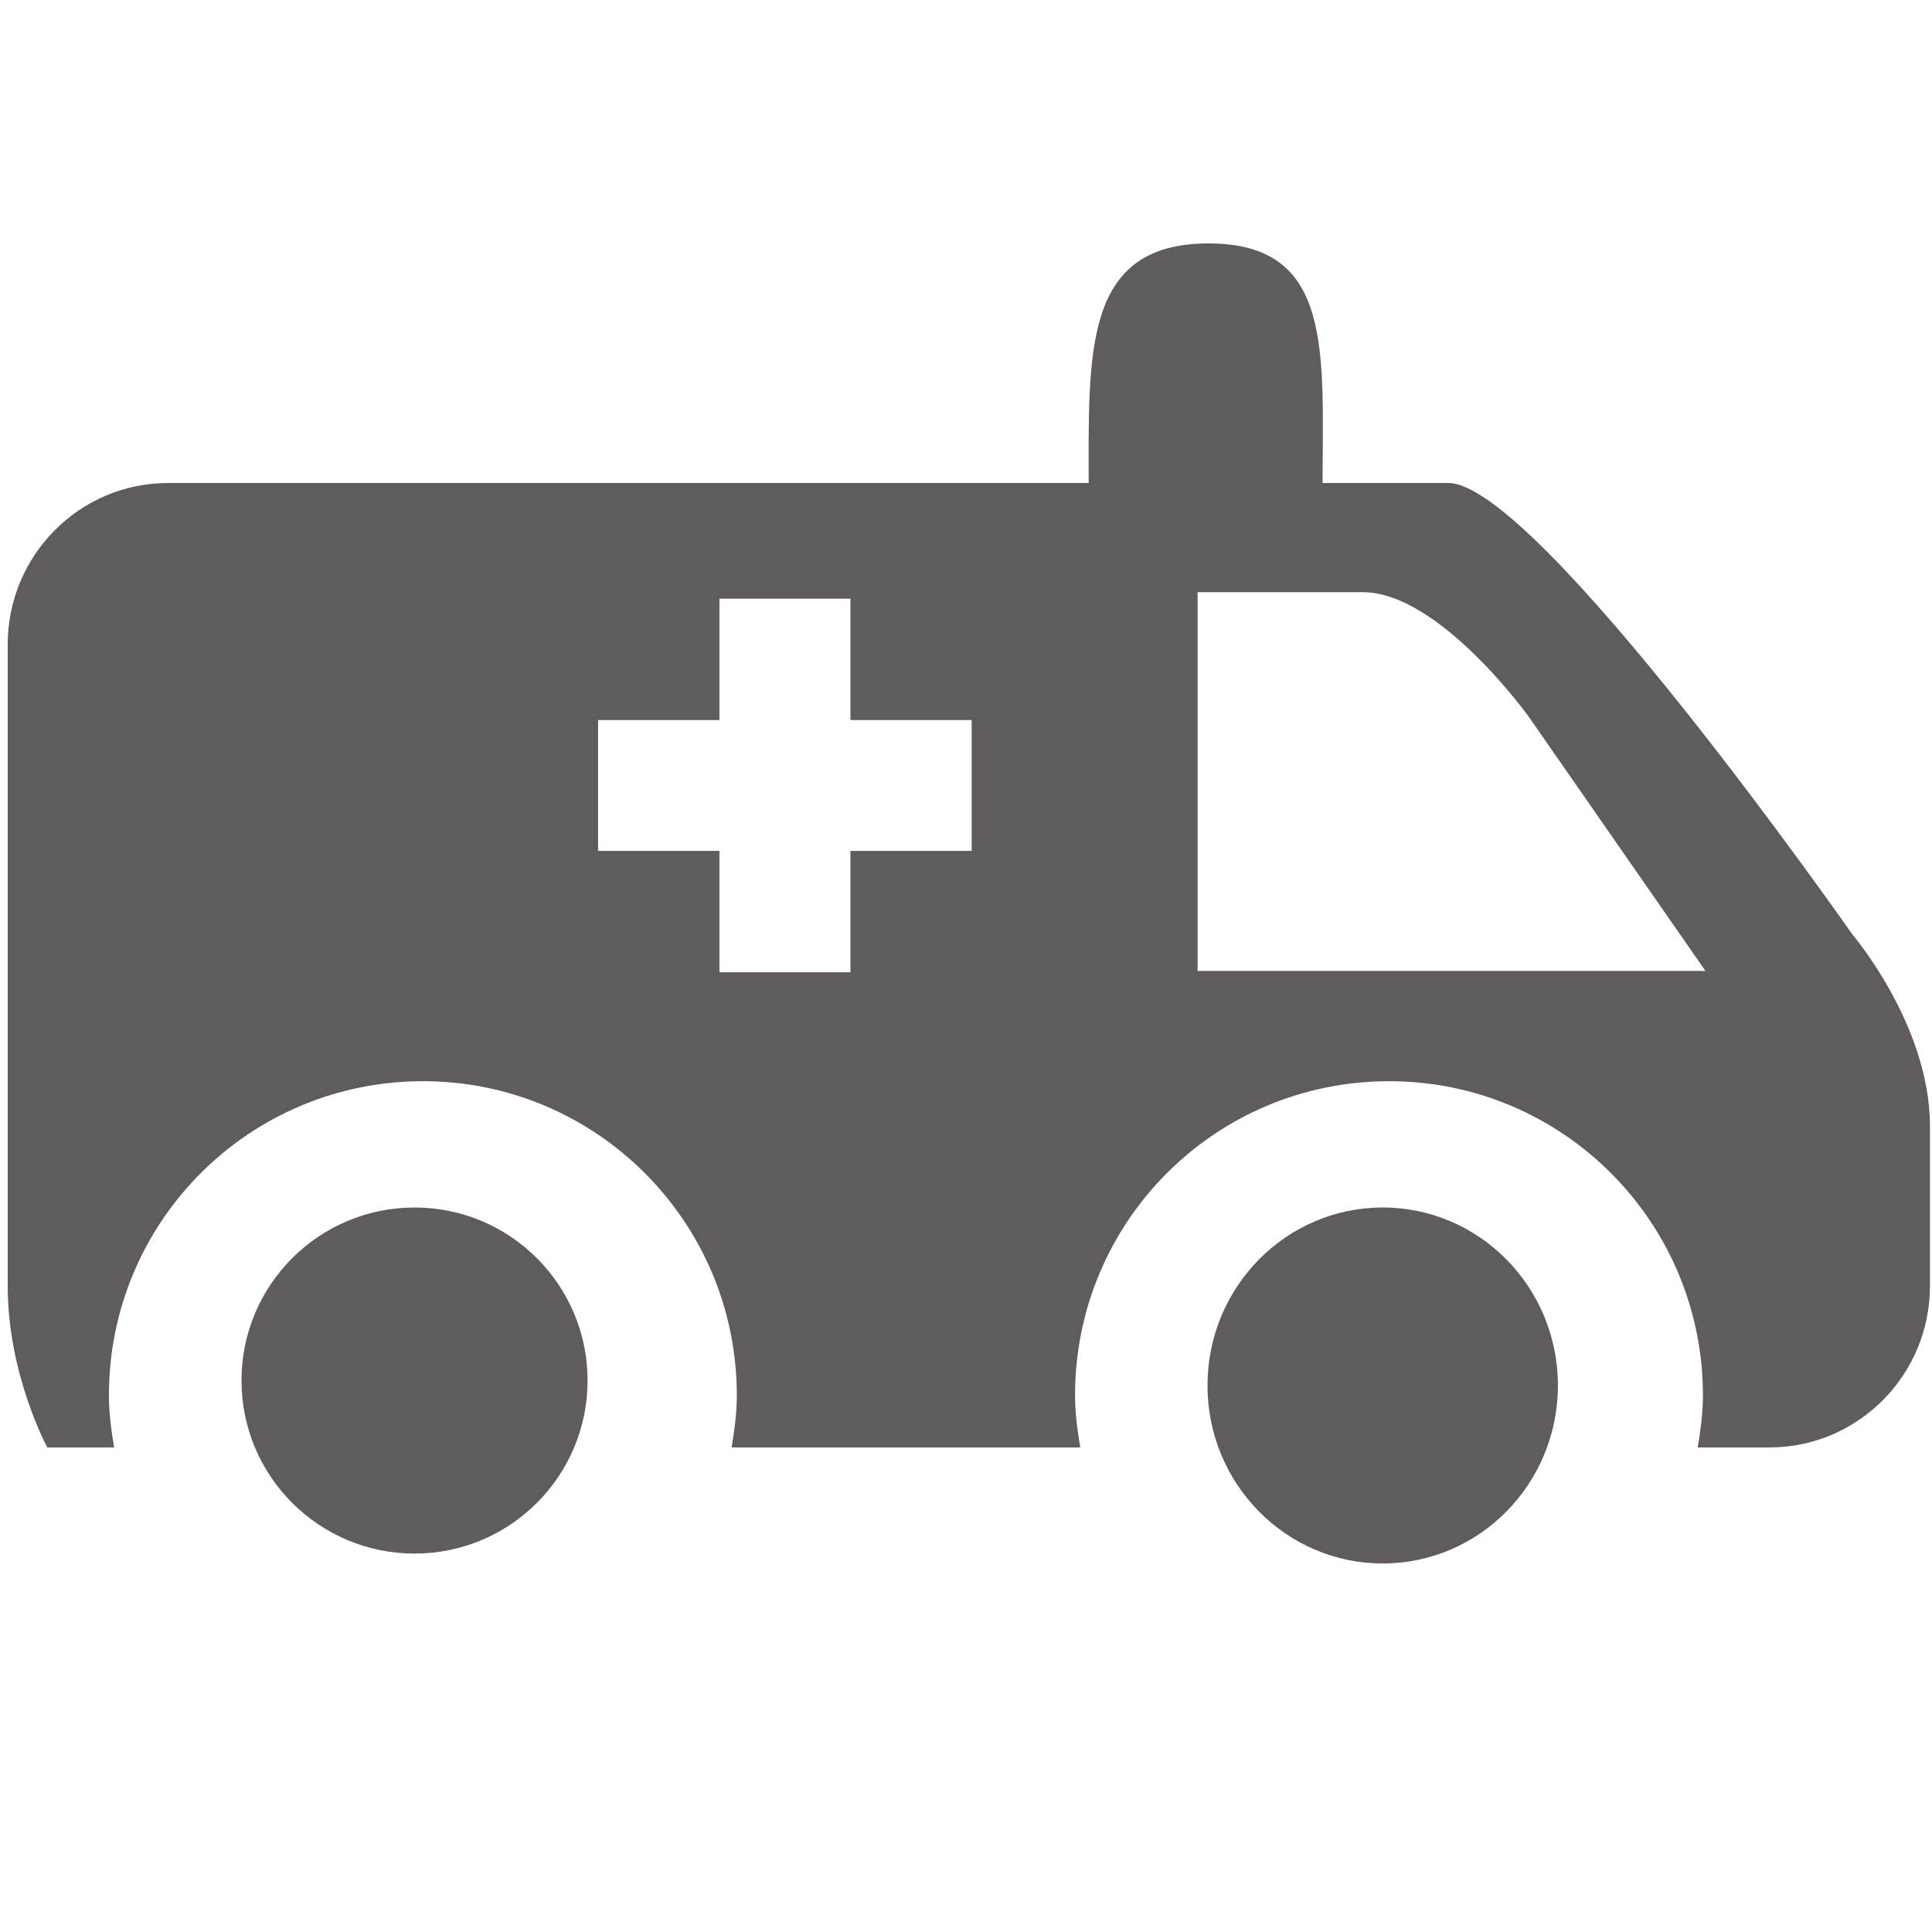 <!DOCTYPE svg PUBLIC "-//W3C//DTD SVG 1.1//EN" "http://www.w3.org/Graphics/SVG/1.1/DTD/svg11.dtd">
<!-- Uploaded to: SVG Repo, www.svgrepo.com, Transformed by: SVG Repo Mixer Tools -->
<svg width="800px" height="800px" viewBox="0 0 16 16" version="1.1" xmlns="http://www.w3.org/2000/svg" xmlns:xlink="http://www.w3.org/1999/xlink" class="si-glyph si-glyph-ambulance" fill="#000000" transform="matrix(1, 0, 0, 1, 0, 0)">
<g id="SVGRepo_bgCarrier" stroke-width="0"/>
<g id="SVGRepo_tracerCarrier" stroke-linecap="round" stroke-linejoin="round"/>
<g id="SVGRepo_iconCarrier"> <title>831</title> <defs> </defs> <g stroke="none" stroke-width="1" fill="none" fill-rule="evenodd"> <g transform="translate(0, 2)" fill="#605c5c"> <g transform="translate(2, 0)"> <circle cx="1.433" cy="9.433" r="1.433" class="si-glyph-fill"> </circle> <ellipse cx="9.451" cy="9.474" rx="1.451" ry="1.474" class="si-glyph-fill"> </ellipse> <path d="M8.953,2.047 C8.953,0.925 9.053,0.016 8.009,0.016 C6.964,0.016 7.016,0.925 7.016,2.047 L8.953,2.047 L8.953,2.047 Z" class="si-glyph-fill"> </path> </g> <path d="M15.338,5.735 C15.338,5.735 12.729,2 11.994,2 L1.392,2 C0.659,2 0.064,2.599 0.064,3.336 L0.064,8.651 C0.064,9.387 0.392,9.987 0.392,9.987 L0.945,9.987 C0.922,9.846 0.902,9.704 0.902,9.556 C0.902,8.118 2.062,6.954 3.504,6.954 C4.938,6.954 6.102,8.118 6.102,9.556 C6.102,9.703 6.082,9.846 6.059,9.987 L8.946,9.987 C8.923,9.846 8.903,9.704 8.903,9.556 C8.903,8.118 10.063,6.954 11.505,6.954 C12.939,6.954 14.103,8.118 14.103,9.556 C14.103,9.703 14.083,9.846 14.06,9.987 L14.654,9.987 C15.388,9.987 15.983,9.387 15.983,8.651 L15.983,7.321 C15.981,6.487 15.338,5.735 15.338,5.735 L15.338,5.735 Z M8.047,5.047 L7.043,5.047 L7.043,6.052 L5.958,6.052 L5.958,5.047 L4.953,5.047 L4.953,3.963 L5.958,3.963 L5.958,2.958 L7.043,2.958 L7.043,3.963 L8.047,3.963 L8.047,5.047 L8.047,5.047 Z M9.918,6.042 L9.918,2.904 L11.285,2.904 C11.921,2.904 12.66,3.935 12.66,3.935 L14.124,6.041 L9.918,6.041 L9.918,6.042 Z" class="si-glyph-fill"> </path> </g> </g> </g>
</svg>